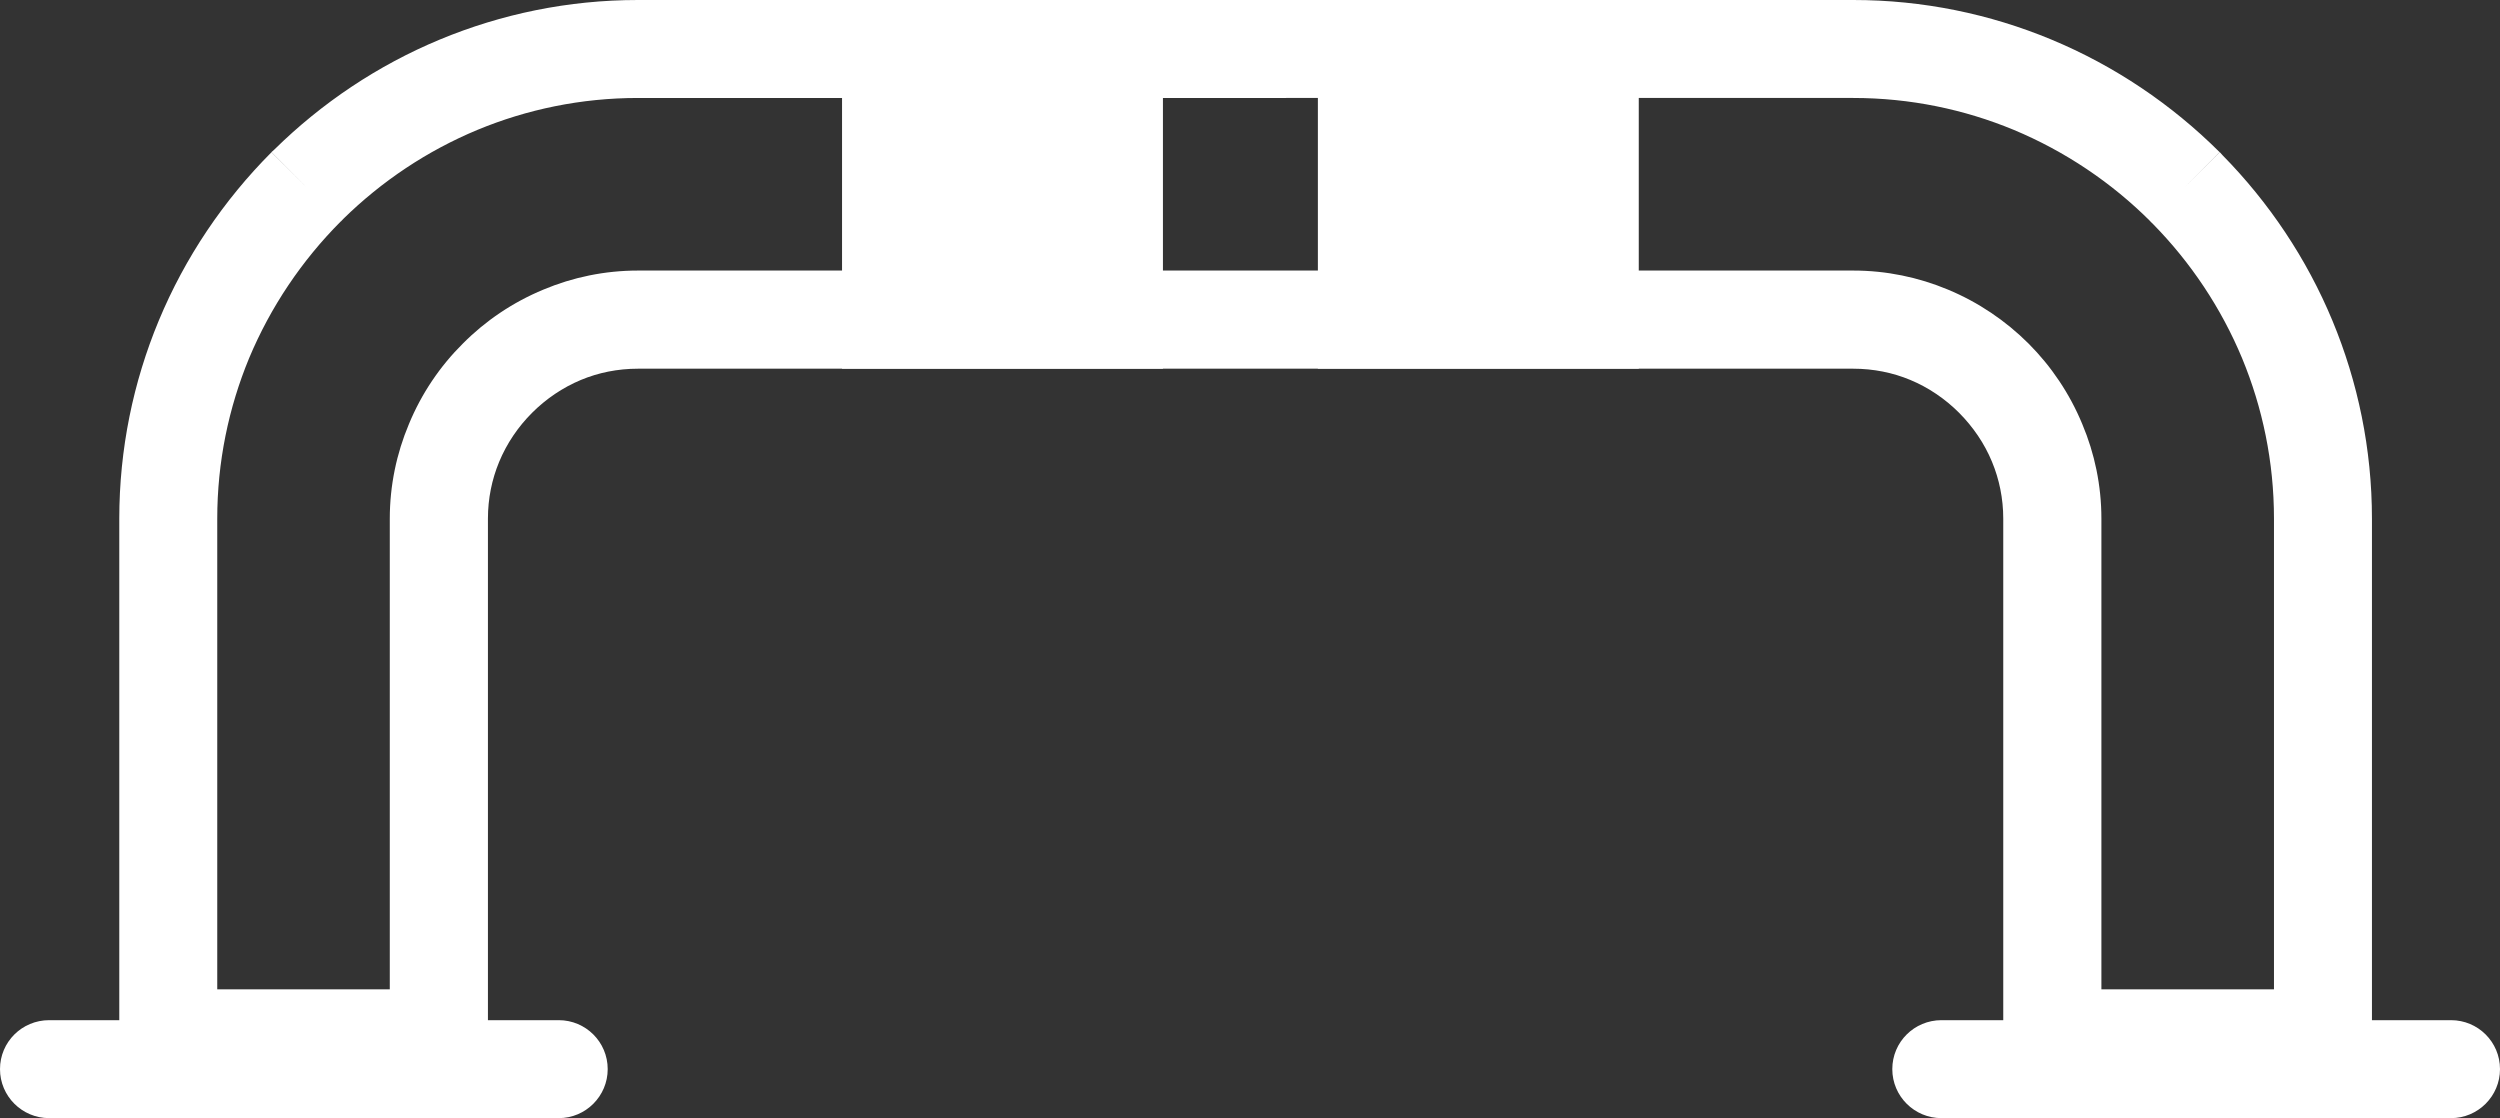 <?xml version="1.0" encoding="utf-8"?>
<!-- Generator: Adobe Illustrator 21.1.0, SVG Export Plug-In . SVG Version: 6.00 Build 0)  -->
<svg version="1.1" id="Слой_1" xmlns="http://www.w3.org/2000/svg" xmlns:xlink="http://www.w3.org/1999/xlink" x="0px" y="0px"
	 viewBox="0 0 56.422 25.235" style="enable-background:new 0 0 56.422 25.235;" xml:space="preserve">
<rect x="0" y="0" width="56.422" height="25.235" fill="#333333" stroke="none"/>
<style type="text/css">
	.st0{fill-rule:evenodd;clip-rule:evenodd;fill:#fff;}
</style>
<path class="st0" d="M45.211,23.434V11.707c0-0.457-0.09-0.89-0.254-1.285c-0.171-0.414-0.425-0.785-0.742-1.105
	C43.899,9,43.524,8.746,43.114,8.575c-0.395-0.165-0.832-0.254-1.289-0.254H14.399c-0.457,0-0.895,0.089-1.289,0.254
	C12.7,8.746,12.325,9,12.008,9.317c-0.316,0.316-0.57,0.691-0.742,1.105c-0.164,0.395-0.254,0.828-0.254,1.285v11.727
	c0,0.613-0.496,1.109-1.109,1.109H3.797c-0.609,0-1.105-0.496-1.105-1.109V11.707c0-1.574,0.316-3.086,0.89-4.468
	c0.594-1.43,1.465-2.719,2.543-3.801l0.786,0.781L6.125,3.434l0.067-0.059c1.066-1.05,2.336-1.902,3.738-2.484
	C11.313,0.317,12.821,0,14.399,0h27.426c1.578,0,3.086,0.317,4.468,0.891c1.43,0.594,2.719,1.465,3.801,2.543l-0.781,0.785
	l0.785-0.785L50.157,3.5c1.05,1.067,1.902,2.336,2.484,3.739c0.574,1.382,0.891,2.894,0.891,4.468v11.727
	c0,0.613-0.496,1.109-1.106,1.109h-6.105C45.707,24.543,45.211,24.047,45.211,23.434L45.211,23.434z M47.426,11.707v10.621h3.895
	V11.707c0-1.285-0.258-2.507-0.719-3.621c-0.473-1.136-1.16-2.164-2.012-3.031L48.532,5h0.004l-0.004-0.004
	c-0.875-0.875-1.926-1.582-3.086-2.066c-1.114-0.461-2.336-0.719-3.621-0.719H14.399c-1.285,0-2.508,0.258-3.621,0.719
	C9.641,3.403,8.614,4.09,7.746,4.942L7.692,5V4.996L7.688,5C6.813,5.879,6.106,6.926,5.621,8.086
	c-0.46,1.114-0.718,2.336-0.718,3.621v10.621h3.894V11.707c0-0.75,0.153-1.472,0.43-2.132c0.285-0.692,0.703-1.309,1.219-1.821
	c0.511-0.515,1.129-0.933,1.82-1.219c0.66-0.277,1.383-0.429,2.133-0.429h27.426c0.75,0,1.472,0.152,2.136,0.429
	c0.688,0.286,1.305,0.704,1.821,1.219c0.511,0.512,0.929,1.129,1.214,1.821C47.274,10.235,47.426,10.957,47.426,11.707
	L47.426,11.707z M47.426,11.707"/>
<rect x="30.852" y="1.106" class="st0" width="5.027" height="6.105"/>
<path class="st0" d="M30.852,0h6.133v8.321h-7.242V0H30.852z M34.774,2.211h-2.817v3.895h2.817V2.211z M34.774,2.211"/>
<rect x="20.11" y="1.106" class="st0" width="5.027" height="6.105"/>
<path class="st0" d="M20.11,0h6.136v8.321h-7.242V0H20.11z M24.032,2.211h-2.813v3.895h2.813V2.211z M24.032,2.211"/>
<path class="st0" d="M1.11,23.024c-0.614,0-1.11,0.492-1.11,1.105c0,0.61,0.496,1.106,1.11,1.106h11.5
	c0.609,0,1.105-0.496,1.105-1.106c0-0.613-0.496-1.105-1.105-1.105H1.11z M1.11,23.024"/>
<path class="st0" d="M43.817,23.024c-0.614,0-1.11,0.492-1.11,1.105c0,0.61,0.496,1.106,1.11,1.106h11.5
	c0.609,0,1.105-0.496,1.105-1.106c0-0.613-0.496-1.105-1.105-1.105H43.817z M43.817,23.024"/>
</svg>

